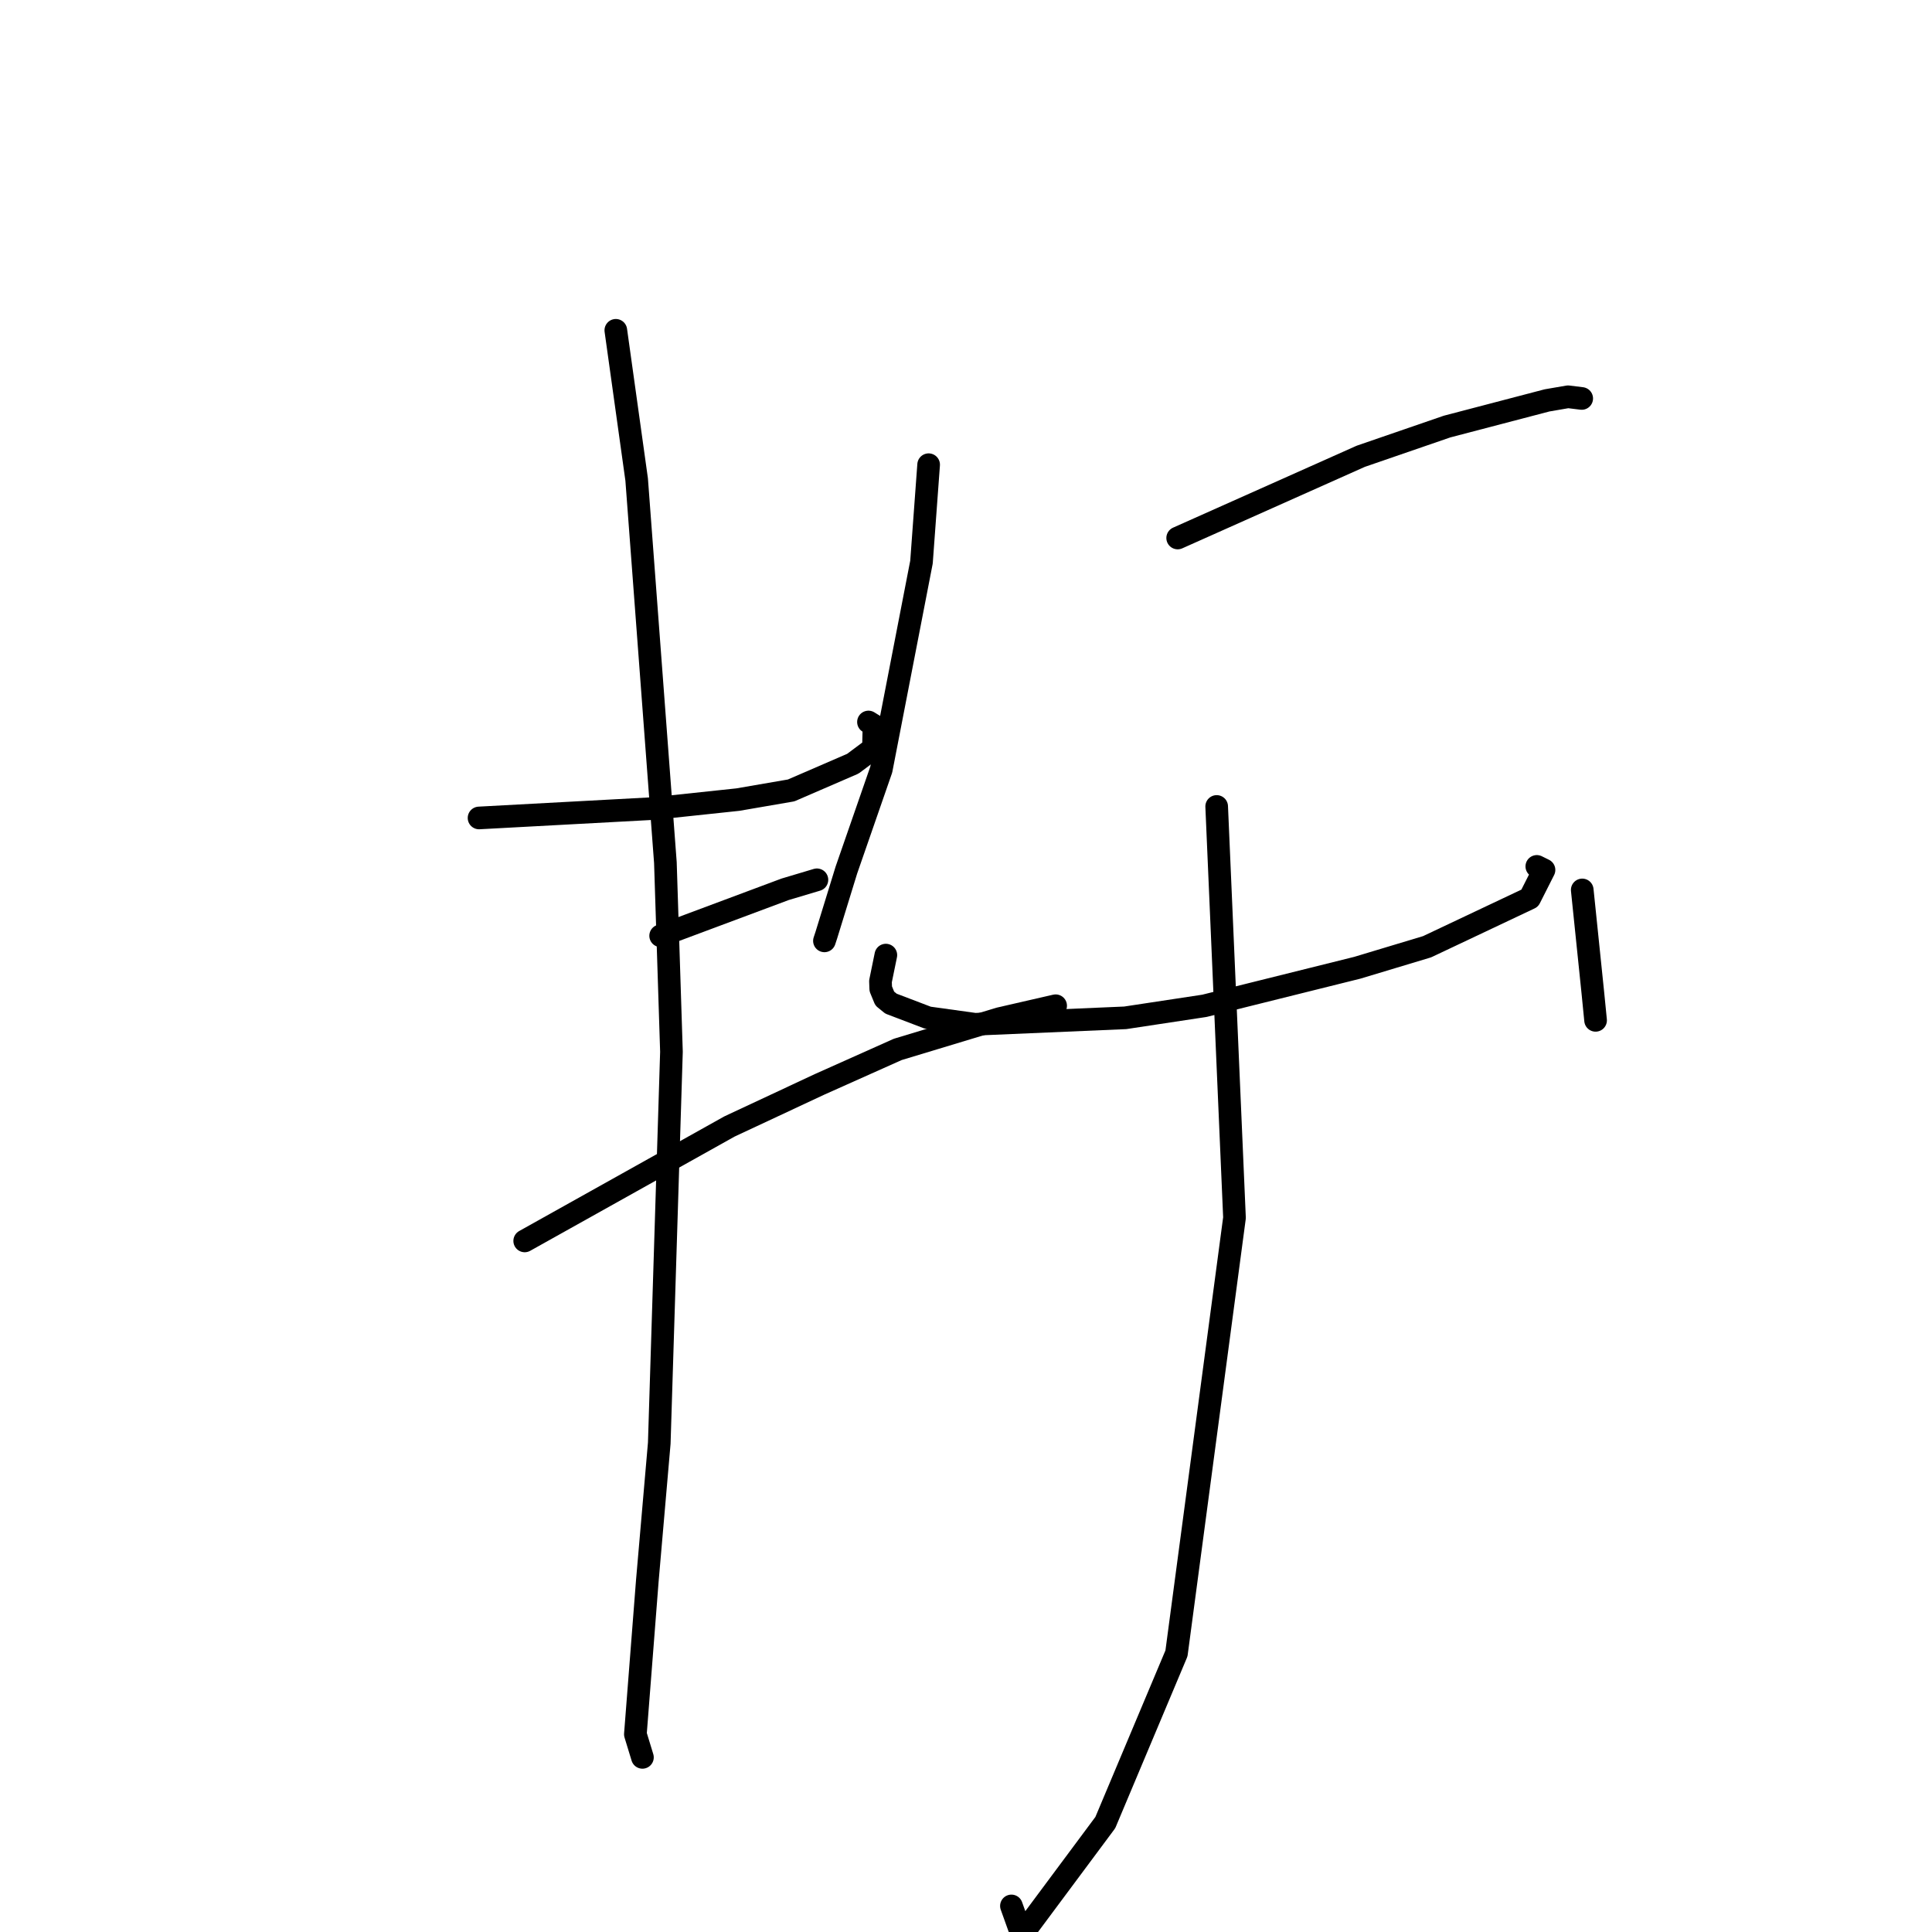 <?xml version="1.0" standalone="no"?>
    <svg width="256" height="256" xmlns="http://www.w3.org/2000/svg" version="1.1">
    <polyline stroke="black" stroke-width="3" stroke-linecap="round" fill="transparent" stroke-linejoin="round" points="63.476 108.383 86.659 107.132 97.767 105.952 104.829 104.735 113.007 101.197 115.735 99.157 115.81 96.125 115.076 95.668 " />
        <polyline stroke="black" stroke-width="3" stroke-linecap="round" fill="transparent" stroke-linejoin="round" points="87.54 123.996 104.034 117.836 107.891 116.684 108.177 116.598 108.246 116.578 " />
        <polyline stroke="black" stroke-width="3" stroke-linecap="round" fill="transparent" stroke-linejoin="round" points="69.526 164.428 96.648 149.27 108.576 143.693 118.955 139.053 132.453 134.97 139.878 133.265 138.14 134.395 " />
        <polyline stroke="black" stroke-width="3" stroke-linecap="round" fill="transparent" stroke-linejoin="round" points="81.599 43.768 84.36 63.535 88.168 114.301 88.971 139.365 87.356 191.227 85.773 209.47 84.19 229.8 85.041 232.583 85.126 232.861 " />
        <polyline stroke="black" stroke-width="3" stroke-linecap="round" fill="transparent" stroke-linejoin="round" points="123.049 61.575 122.102 74.48 116.77 101.978 112.149 115.292 109.49 123.92 109.242 124.67 " />
        <polyline stroke="black" stroke-width="3" stroke-linecap="round" fill="transparent" stroke-linejoin="round" points="156.048 71.287 180.306 60.461 191.743 56.522 204.989 53.054 207.772 52.575 209.553 52.794 209.585 52.798 " />
        <polyline stroke="black" stroke-width="3" stroke-linecap="round" fill="transparent" stroke-linejoin="round" points="117.379 126.556 116.667 130.03 116.703 131.021 117.235 132.318 118.062 132.989 122.965 134.857 129.201 135.722 149.098 134.867 159.591 133.277 179.85 128.233 189.098 125.447 202.697 119.016 204.589 115.273 203.635 114.802 " />
        <polyline stroke="black" stroke-width="3" stroke-linecap="round" fill="transparent" stroke-linejoin="round" points="209.655 117.92 211.059 131.533 211.423 135.201 " />
        <polyline stroke="black" stroke-width="3" stroke-linecap="round" fill="transparent" stroke-linejoin="round" points="161.216 106.859 163.577 161.362 155.888 219.085 146.459 241.5 135.392 256.379 134.019 252.546 " />
        </svg>